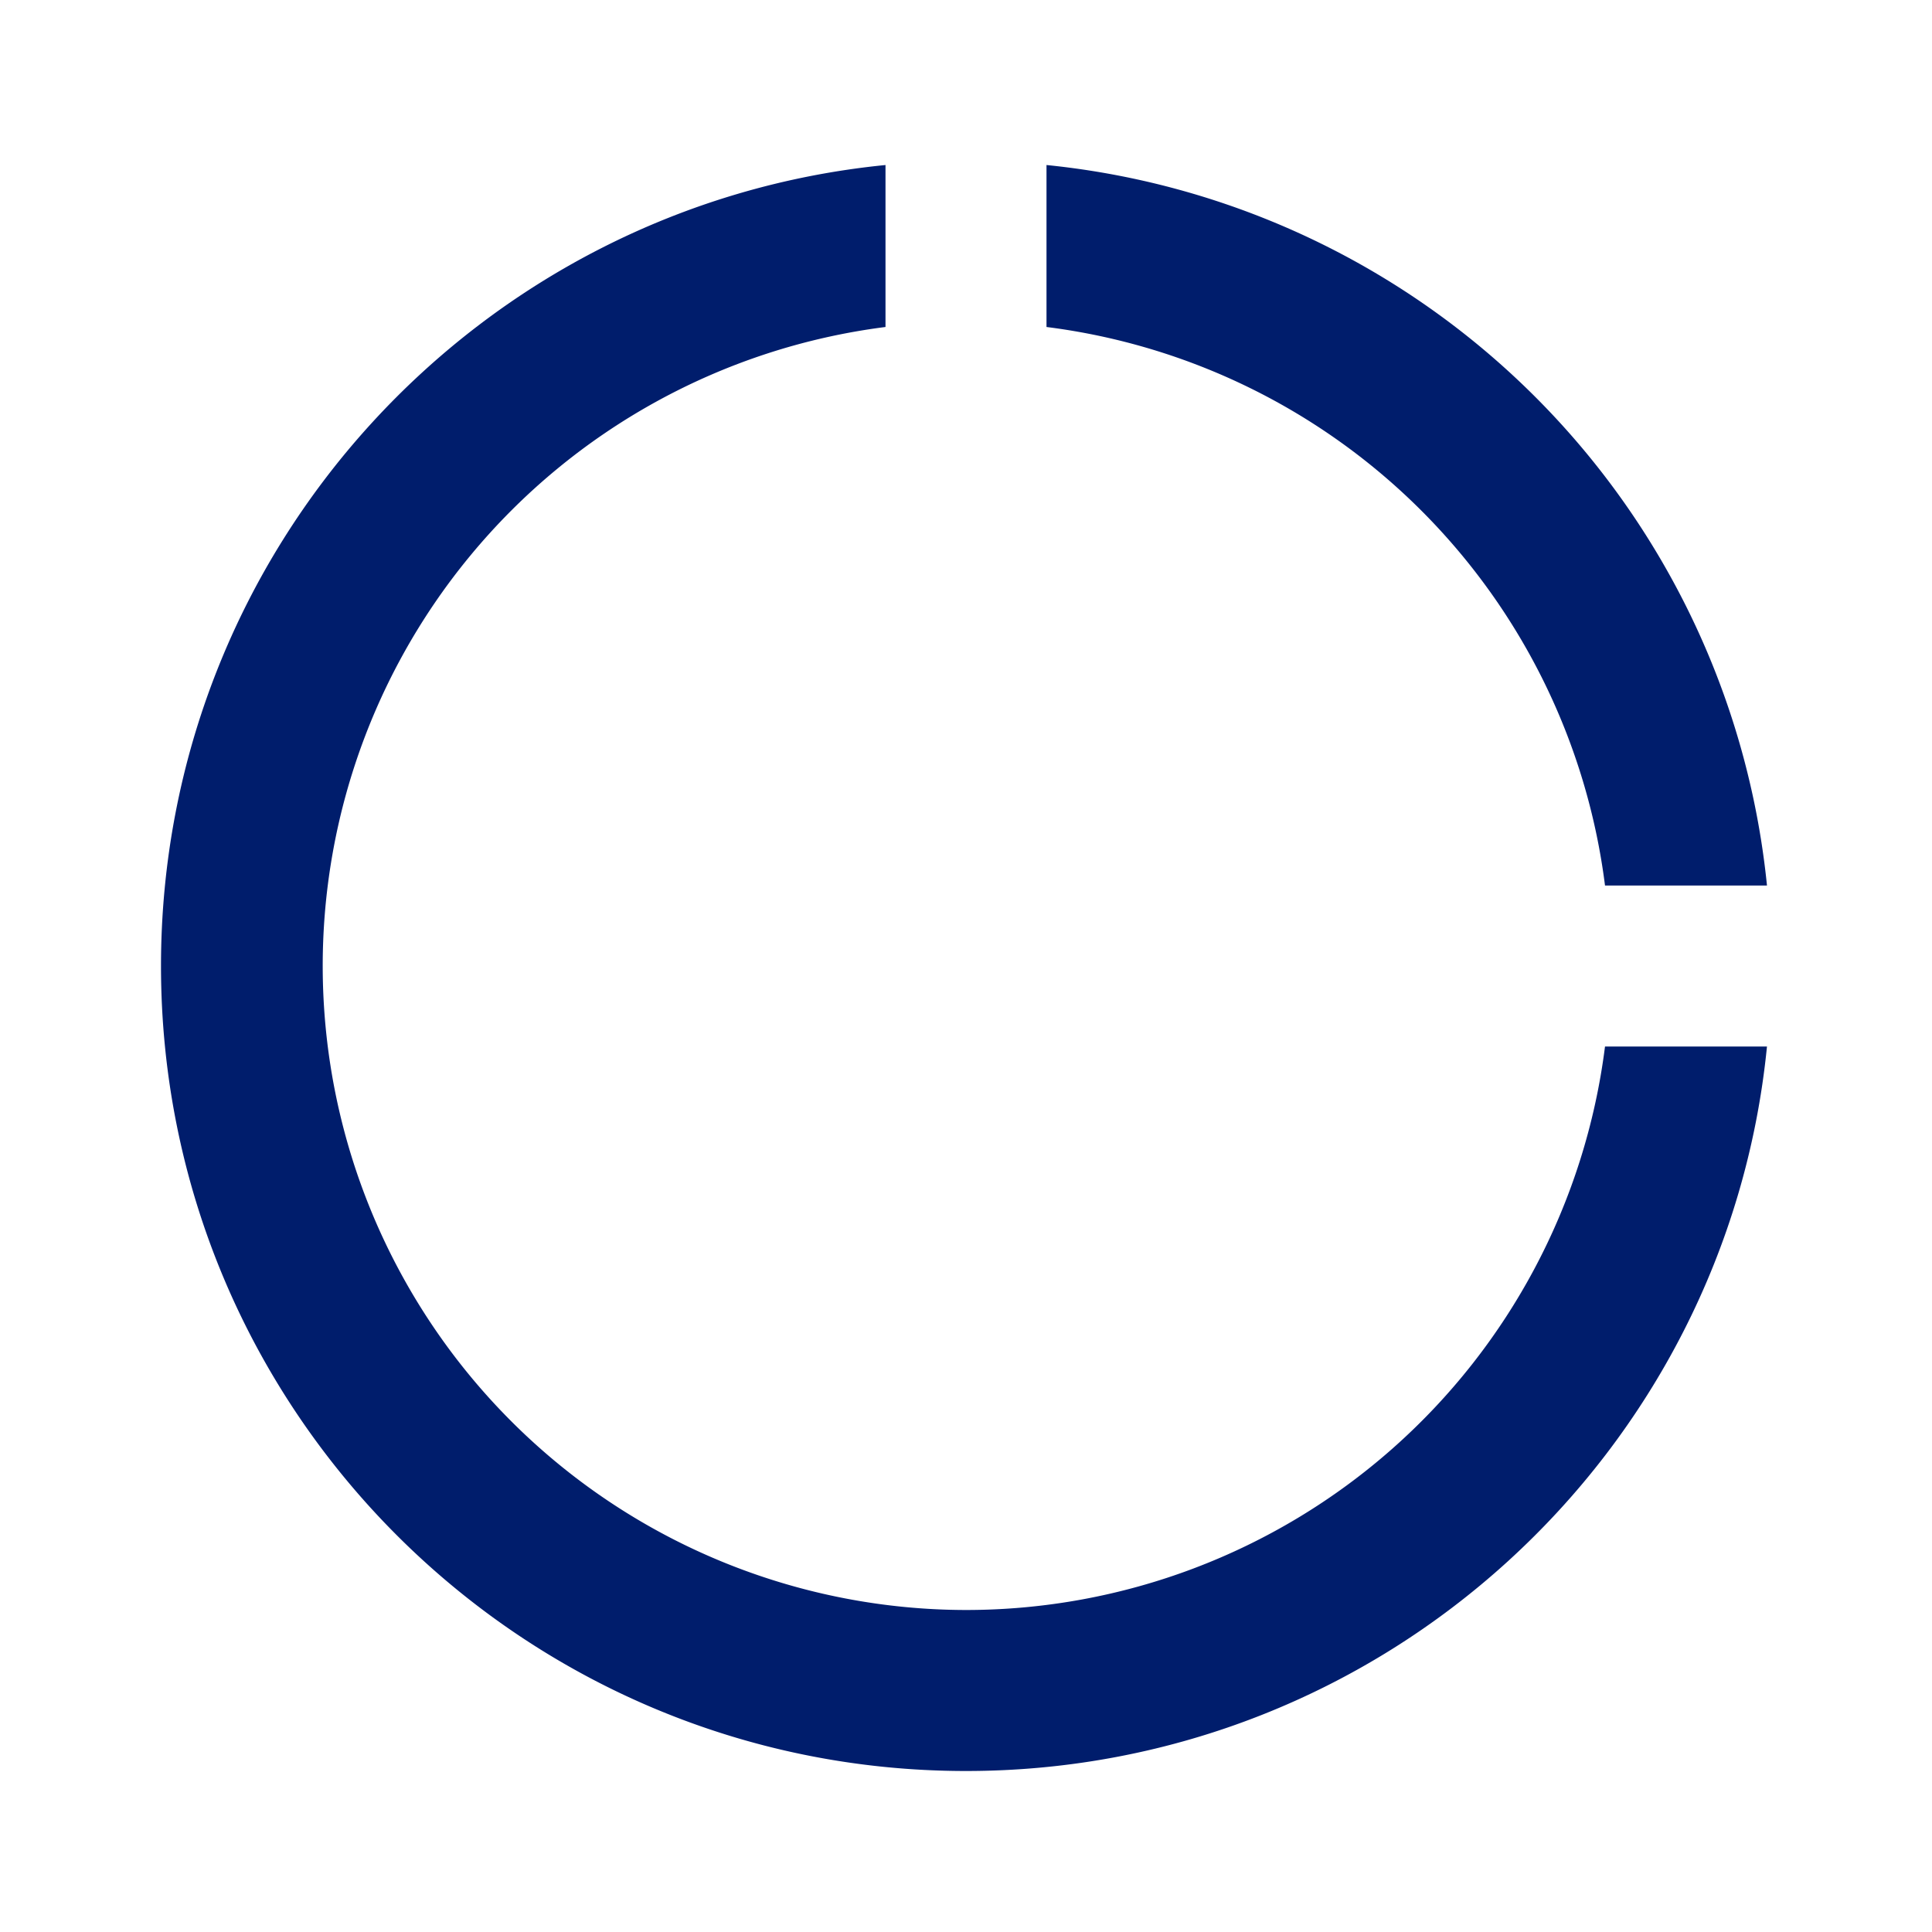 <svg width="24" height="24" fill="none" xmlns="http://www.w3.org/2000/svg"><path d="M21.95 13c-.501 5.053-4.765 9-9.95 9-5.523 0-10-4.477-10-10 0-5.185 3.947-9.449 9-9.95v2.012A8.001 8.001 0 0 0 12 20a8.001 8.001 0 0 0 7.938-7h2.013-.001Zm0-2h-2.012A8.004 8.004 0 0 0 13 4.062V2.05A10.003 10.003 0 0 1 21.95 11Z" fill="#001D6C"/></svg>